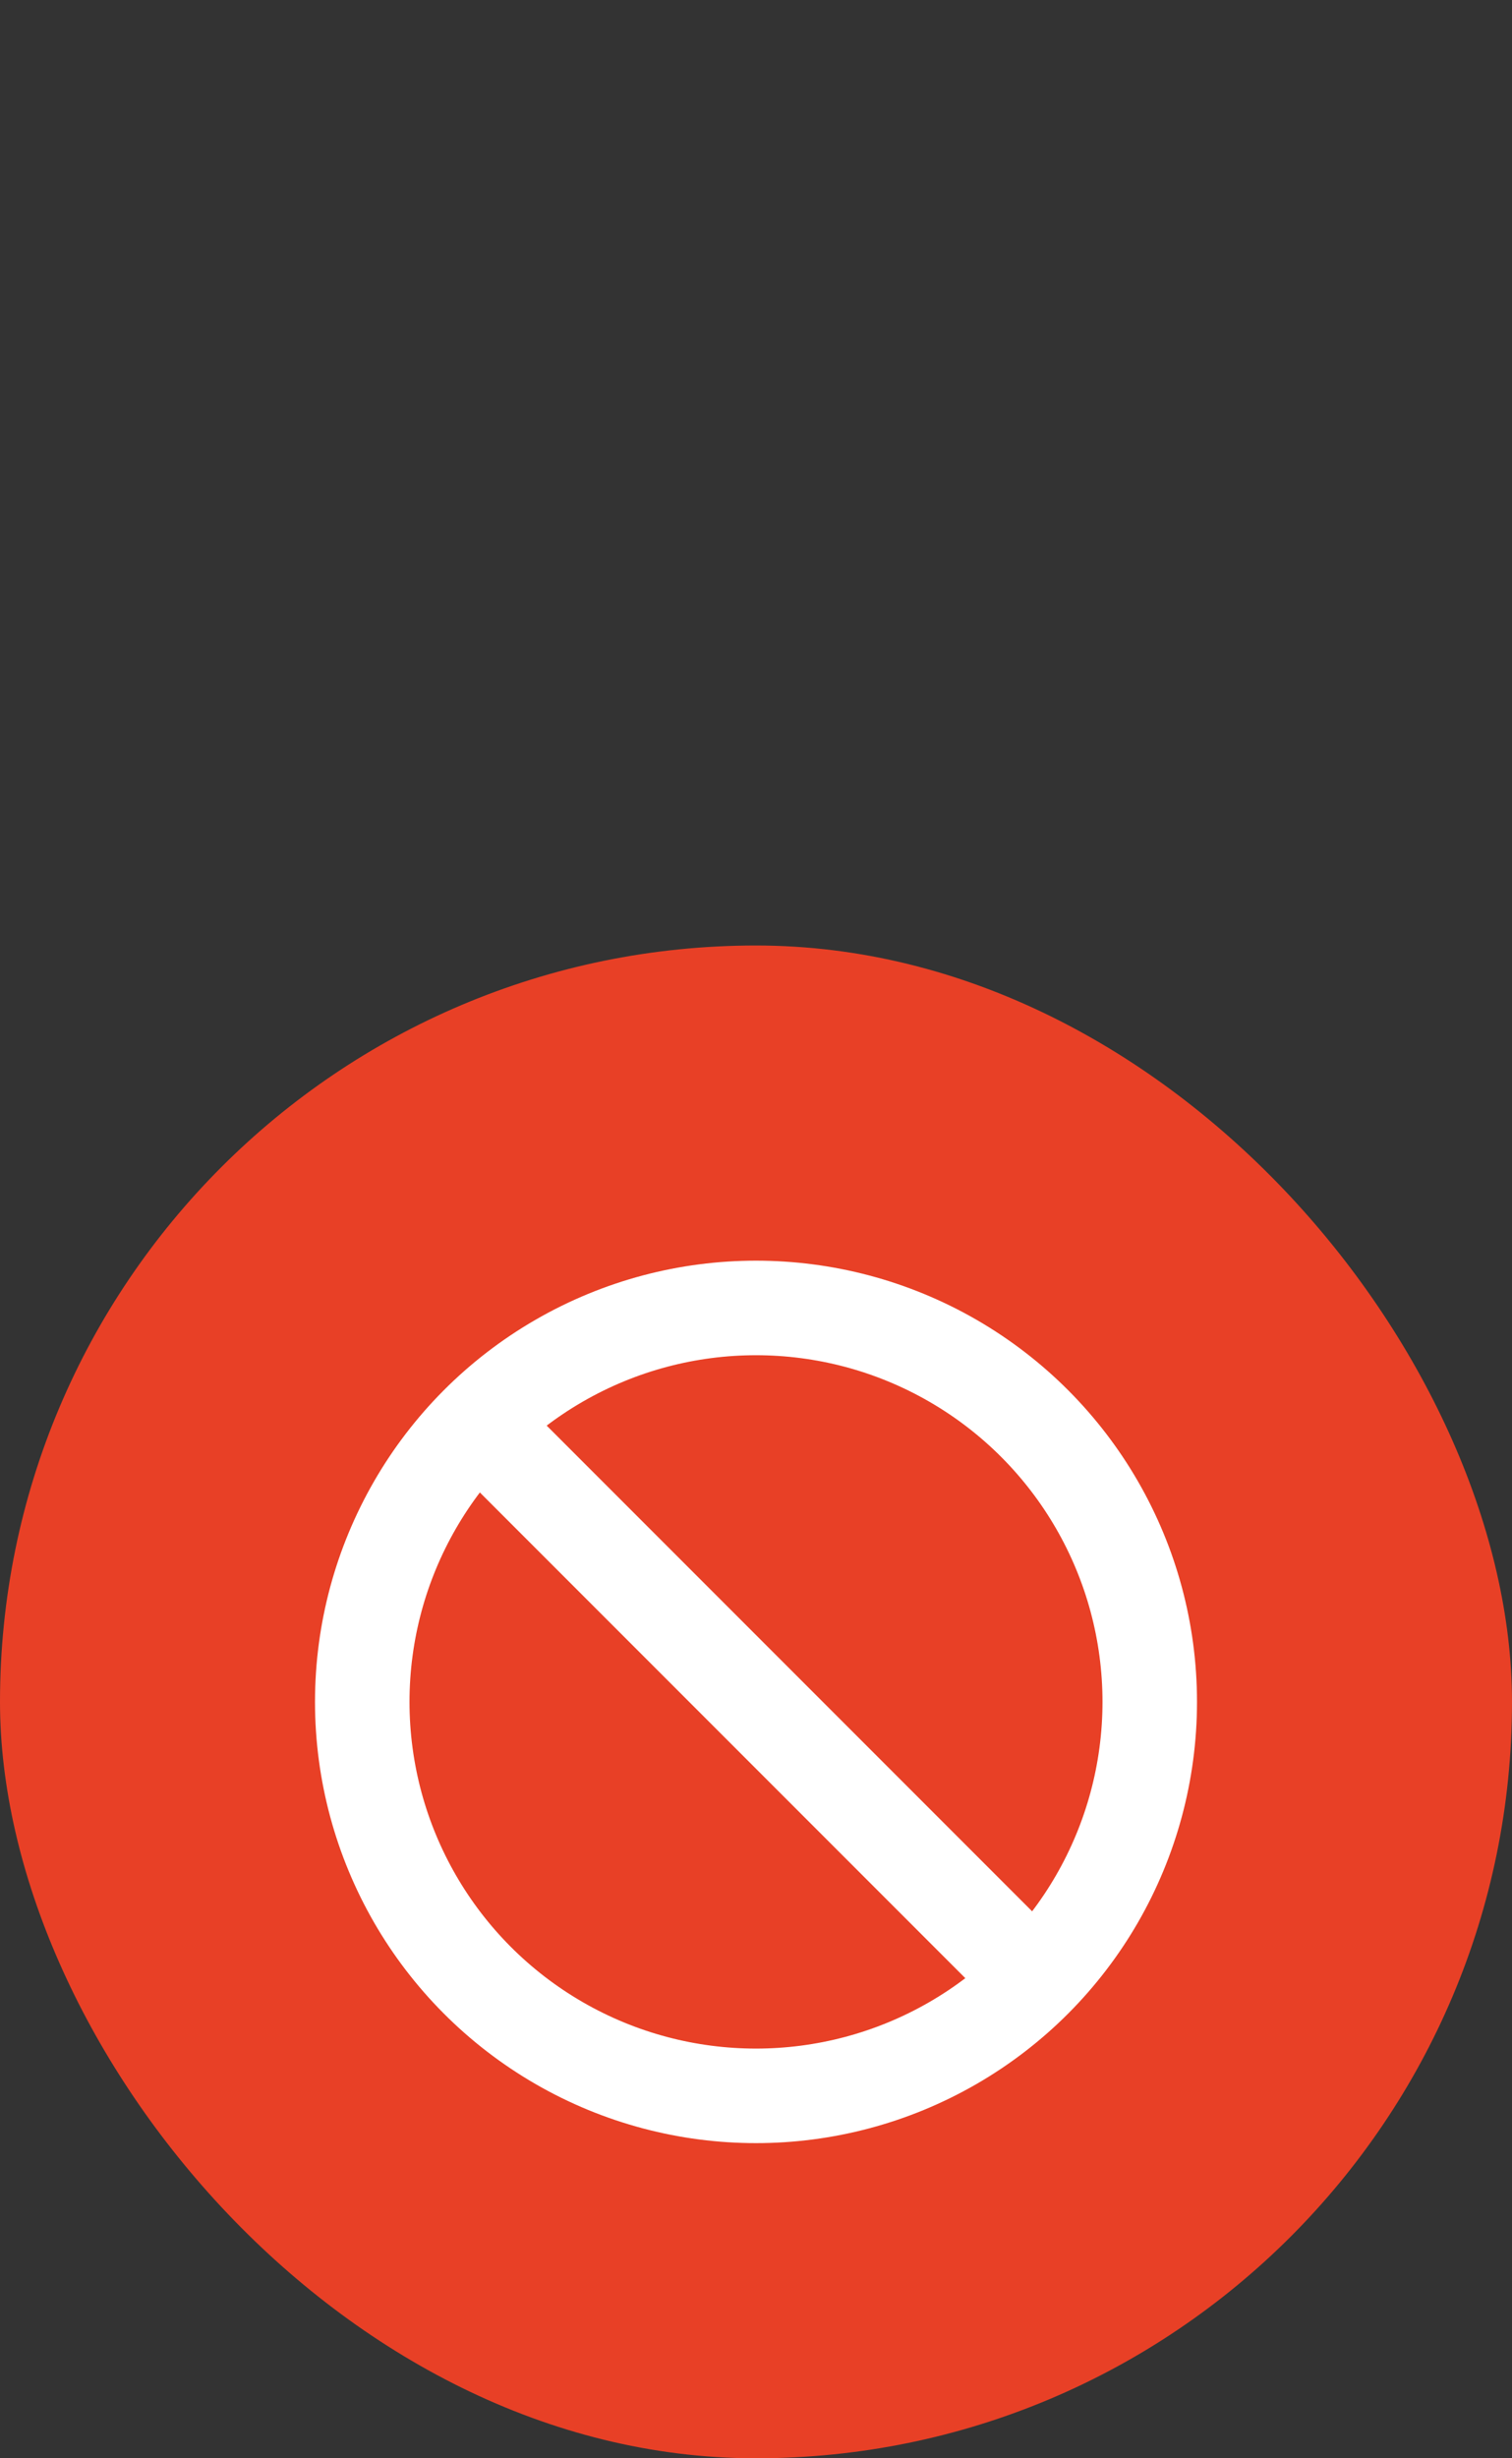 <?xml version="1.0" encoding="UTF-8"?>
<svg width="24px" height="39px" viewBox="0 0 24 39" version="1.1" xmlns="http://www.w3.org/2000/svg" xmlns:xlink="http://www.w3.org/1999/xlink">
    <rect x="0" y="0" width="24" height="39" fill="#333333" stroke="none"/>
    <title>Cursor/Forbid</title>
    <g id="页面-1" stroke="none" stroke-width="1" fill="none" fill-rule="evenodd">
        <g id="HarmonyOS-cursor-symbol" transform="translate(-309, -71)">
            <g id="Cursor/Forbid" transform="translate(301, 70)">
                <g id="编组" transform="translate(1, 1.345)">
                    <g id="角标" transform="translate(7, 14.655)" fill="#E84026">
                        <rect id="矩形" x="0" y="0" width="24" height="24" rx="12"></rect>
                    </g>
                    <circle id="椭圆形" stroke="#FFFFFF" stroke-width="1.5" cx="19" cy="26.655" r="6.25"></circle>
                    <line x1="15" y1="22.655" x2="23" y2="30.655" id="路径-14" stroke="#FFFFFF" stroke-width="1.5"></line>
                </g>
            </g>
        </g>
    </g>
</svg>